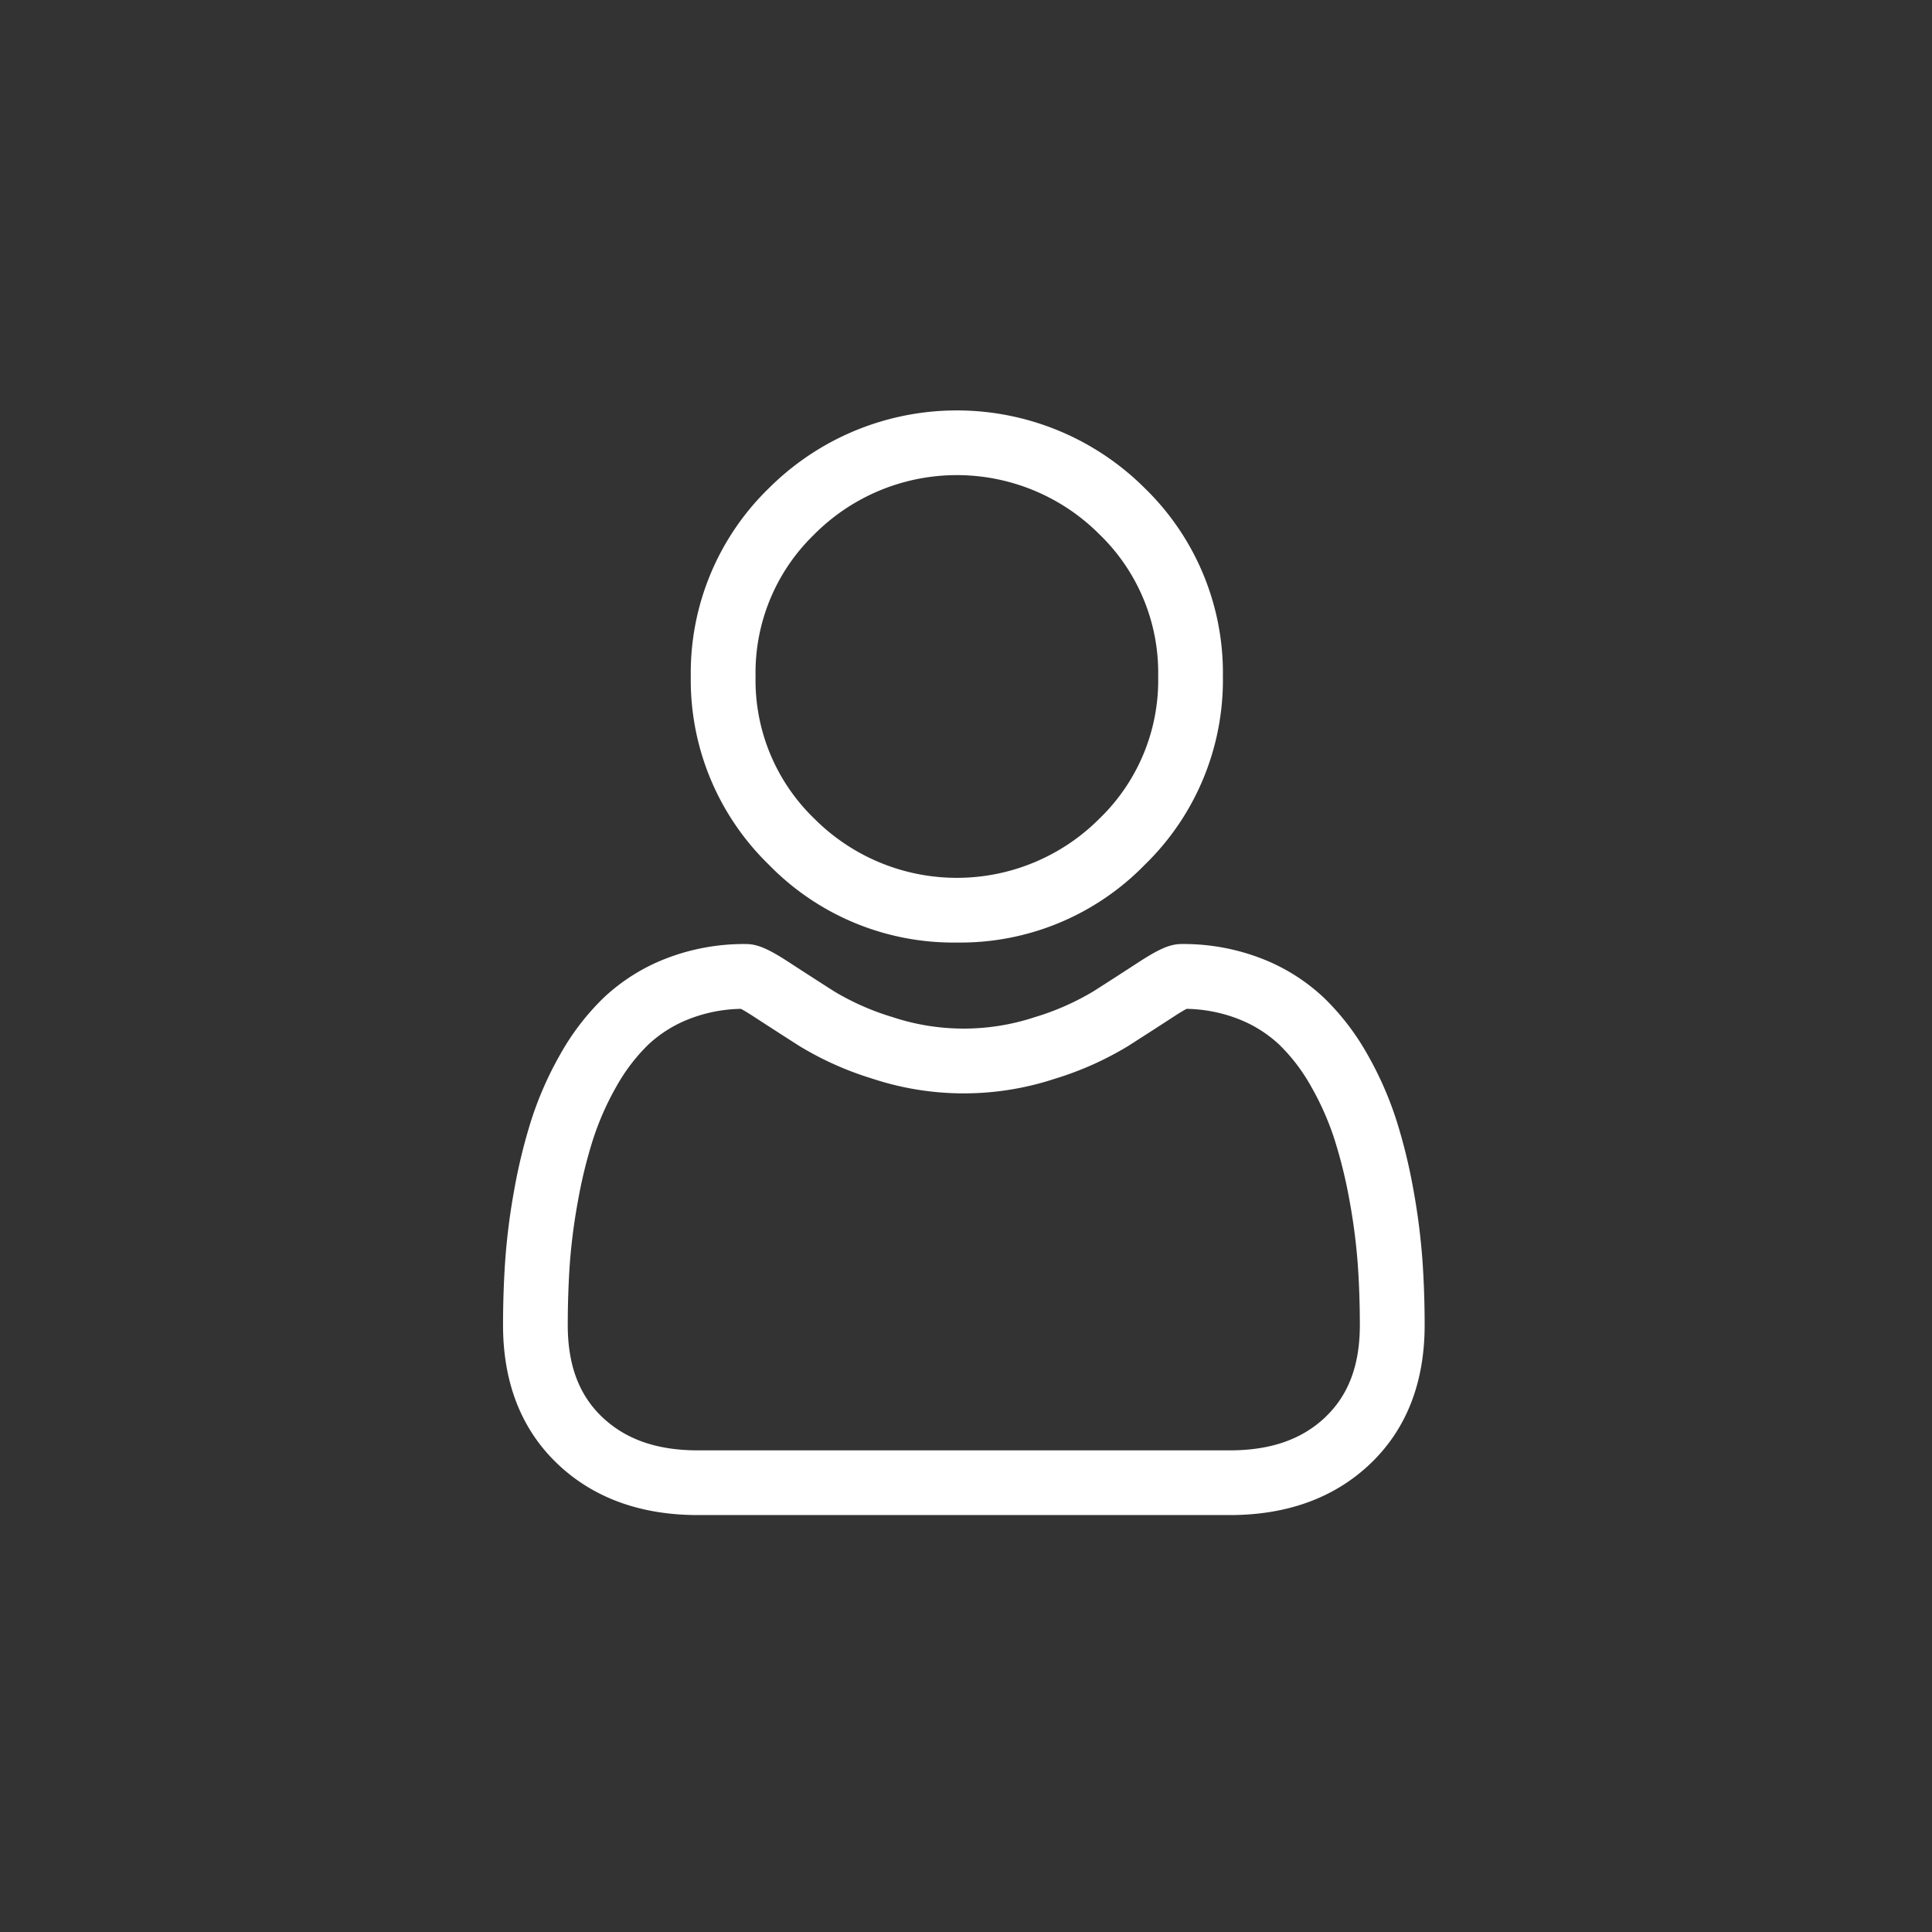 <svg xmlns="http://www.w3.org/2000/svg" width="193" height="193" viewBox="0 0 193 193">
  <rect x="0" y="0" width="193" height="193" fill="#333333" stroke="none"/>
  <g id="Group_2" data-name="Group 2" transform="translate(-91 -1101)">
    <rect id="Rectangle_6" data-name="Rectangle 6" width="193" height="193" transform="translate(91 1101)" fill="none"/>
    <g id="user" transform="translate(141.251 1142)">
      <path id="Path_1" data-name="Path 1" d="M113.61,53.156A25.718,25.718,0,0,0,132.4,45.369a25.719,25.719,0,0,0,7.786-18.792A25.72,25.72,0,0,0,132.4,7.785a26.572,26.572,0,0,0-37.584,0,25.718,25.718,0,0,0-7.787,18.791A25.719,25.719,0,0,0,94.818,45.37,25.726,25.726,0,0,0,113.61,53.156Zm-14.219-40.8a20.1,20.1,0,0,1,28.438,0,19.215,19.215,0,0,1,5.892,14.219A19.214,19.214,0,0,1,127.83,40.8a20.1,20.1,0,0,1-28.438,0A19.211,19.211,0,0,1,93.5,26.577a19.213,19.213,0,0,1,5.893-14.219Zm0,0" transform="translate(-68.274 0)" fill="#fff"/>
      <path id="Path_2" data-name="Path 2" d="M91.842,278.866a65.648,65.648,0,0,0-.894-6.973,54.938,54.938,0,0,0-1.715-7.01,34.63,34.63,0,0,0-2.883-6.538A24.646,24.646,0,0,0,82,252.682a19.161,19.161,0,0,0-6.243-3.922,21.575,21.575,0,0,0-7.969-1.442c-1.126,0-2.216.462-4.32,1.832-1.295.844-2.809,1.821-4.5,2.9a25.784,25.784,0,0,1-5.823,2.565,22.61,22.61,0,0,1-14.243,0,25.708,25.708,0,0,1-5.818-2.564c-1.675-1.07-3.19-2.047-4.5-2.9-2.1-1.37-3.192-1.832-4.318-1.832A21.547,21.547,0,0,0,16.3,248.76a19.145,19.145,0,0,0-6.244,3.922,24.652,24.652,0,0,0-4.344,5.663,34.7,34.7,0,0,0-2.882,6.539,55.066,55.066,0,0,0-1.714,7.01,65.2,65.2,0,0,0-.894,6.975c-.146,2.107-.221,4.3-.221,6.516,0,5.76,1.831,10.424,5.442,13.863,3.566,3.394,8.284,5.115,14.023,5.115H72.6c5.738,0,10.456-1.721,14.023-5.115,3.612-3.437,5.443-8.1,5.443-13.864,0-2.223-.076-4.417-.223-6.518Zm-9.678,15.7c-2.356,2.243-5.485,3.333-9.565,3.333H19.465c-4.081,0-7.209-1.09-9.565-3.332-2.311-2.2-3.434-5.2-3.434-9.178,0-2.068.068-4.109.2-6.069a58.809,58.809,0,0,1,.808-6.28,48.567,48.567,0,0,1,1.508-6.18,28.245,28.245,0,0,1,2.346-5.317,18.272,18.272,0,0,1,3.193-4.185,12.711,12.711,0,0,1,4.153-2.582,14.881,14.881,0,0,1,5.093-.982c.226.12.63.35,1.283.776,1.329.866,2.862,1.855,4.556,2.937a32.039,32.039,0,0,0,7.309,3.266,29.071,29.071,0,0,0,18.221,0,32.076,32.076,0,0,0,7.313-3.268c1.733-1.108,3.223-2.068,4.552-2.935.653-.425,1.057-.656,1.283-.776a14.891,14.891,0,0,1,5.094.982,12.729,12.729,0,0,1,4.152,2.582,18.222,18.222,0,0,1,3.193,4.186,28.151,28.151,0,0,1,2.346,5.315,48.455,48.455,0,0,1,1.509,6.18,59.3,59.3,0,0,1,.808,6.281v0c.137,1.952.206,3.993.207,6.067,0,3.976-1.124,6.978-3.435,9.178Zm0,0" transform="translate(0 -194.013)" fill="#fff"/>
    </g>
  </g>
</svg>
